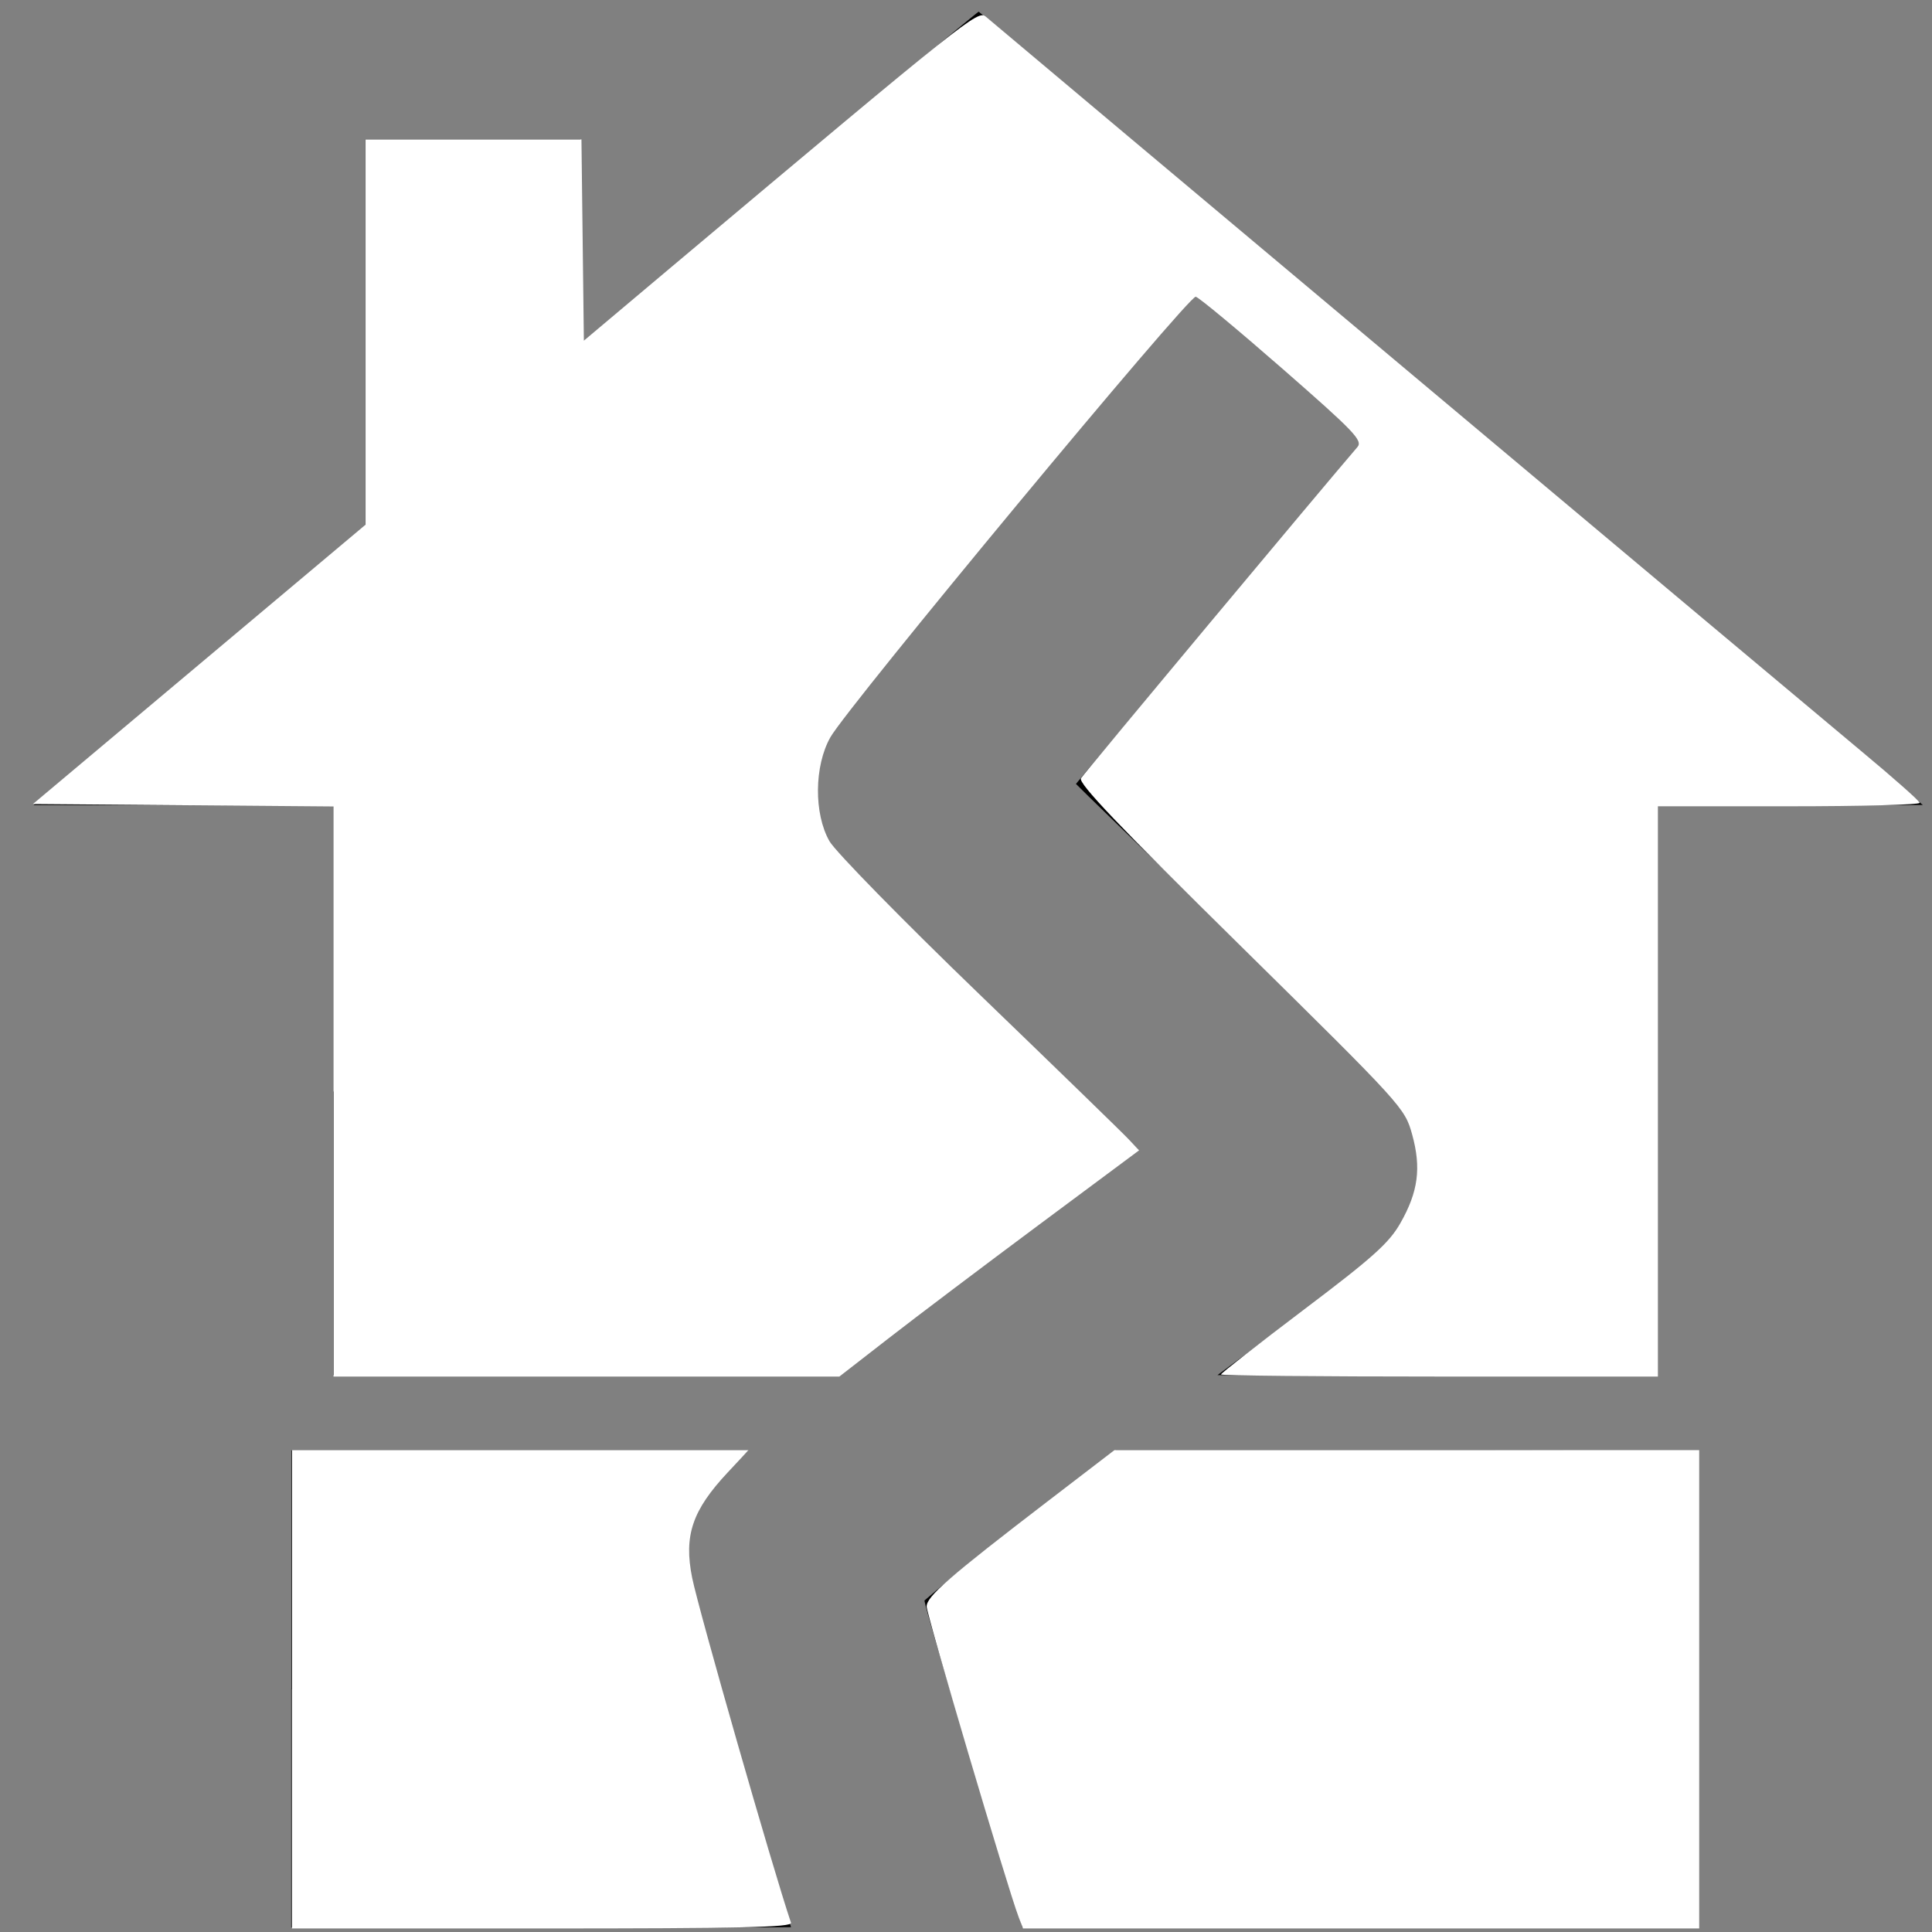 <?xml version="1.0" encoding="UTF-8" standalone="no"?>
<!-- Created with Inkscape (http://www.inkscape.org/) -->

<svg
   xmlns:dc="http://purl.org/dc/elements/1.1/"
   xmlns:cc="http://creativecommons.org/ns#"
   xmlns:rdf="http://www.w3.org/1999/02/22-rdf-syntax-ns#"
   xmlns:svg="http://www.w3.org/2000/svg"
   xmlns="http://www.w3.org/2000/svg"
   xmlns:sodipodi="http://sodipodi.sourceforge.net/DTD/sodipodi-0.dtd"
   xmlns:inkscape="http://www.inkscape.org/namespaces/inkscape"
   id="svg3384"
   version="1.1"
   inkscape:version="0.91 r13725"
   width="24"
   height="24"
   viewBox="0 0 24 24"
   sodipodi:docname="Earthquake_white_24x24.svg">
  <rect x="0" y="0" width="24" height="24" fill="#808080" stroke="none"/>
  <defs
     id="defs3388" />
  <sodipodi:namedview
     pagecolor="#000000"
     bordercolor="#666666"
     borderopacity="1"
     objecttolerance="10"
     gridtolerance="10"
     guidetolerance="10"
     inkscape:pageopacity="0"
     inkscape:pageshadow="2"
     inkscape:window-width="1440"
     inkscape:window-height="747"
     id="namedview3386"
     showgrid="false"
     fit-margin-top="0"
     fit-margin-left="0"
     fit-margin-right="0"
     fit-margin-bottom="0"
     inkscape:zoom="17.504196"
     inkscape:cx="14.344693"
     inkscape:cy="10.704646"
     inkscape:window-x="-8"
     inkscape:window-y="-8"
     inkscape:window-maximized="1"
     inkscape:current-layer="svg3384" />
  <path
     style="fill:#000000"
     d="m 3.619,20.981 0,-2.964 2.839,0 2.839,0 -0.186,0.184 c -0.375,0.372 -0.513,0.59 -0.552,0.875 -0.02,0.147 -0.018,0.333 0.006,0.471 0.056,0.325 0.298,1.177 0.975,3.435 0.157,0.524 0.286,0.955 0.286,0.958 0,0.003 -1.397,0.005 -3.104,0.005 l -3.104,0 0,-2.964 z m 8.899,2.367 c -0.598,-1.942 -1.049,-3.456 -1.033,-3.467 0.002,-0.002 0.064,-0.054 0.138,-0.117 0.419,-0.356 1.206,-0.972 2.095,-1.638 l 0.146,-0.109 3.474,0 c 1.911,0 3.538,0.004 3.616,0.009 l 0.142,0.009 0,2.955 0,2.955 -4.197,0 -4.197,0 -0.184,-0.597 z m -8.378,-9.803 0,-3.538 -1.862,-0.003 -1.862,-0.003 2.062,-1.734 2.062,-1.734 0,-2.401 0,-2.401 1.335,0 1.335,0 0.003,1.276 0.003,1.276 2.462,-2.071 C 11.034,1.071 12.149,0.142 12.158,0.145 c 0.009,0.004 2.652,2.222 5.872,4.931 l 5.856,4.924 -1.662,0.003 -1.662,0.003 0,3.538 0,3.538 -2.719,0 -2.719,0 0.338,-0.25 c 1.531,-1.135 1.659,-1.234 1.762,-1.359 0.171,-0.207 0.285,-0.405 0.356,-0.62 0.036,-0.108 0.038,-0.125 0.037,-0.347 -7.88e-4,-0.218 -0.004,-0.244 -0.043,-0.394 -0.046,-0.177 -0.139,-0.378 -0.233,-0.504 -0.031,-0.042 -0.938,-0.928 -2.016,-1.969 -1.078,-1.041 -1.959,-1.896 -1.959,-1.901 0,-0.005 0.808,-0.967 1.796,-2.137 0.988,-1.17 1.794,-2.132 1.792,-2.137 -0.005,-0.016 -2.126,-1.867 -2.135,-1.863 -0.01,0.004 -4.358,5.272 -4.427,5.364 -0.068,0.09 -0.185,0.34 -0.216,0.461 -0.078,0.301 -0.063,0.599 0.046,0.888 0.042,0.111 0.135,0.274 0.209,0.367 0.032,0.04 0.879,0.864 1.884,1.831 1.004,0.968 1.824,1.763 1.822,1.768 -0.002,0.005 -0.298,0.227 -0.658,0.493 -1.193,0.883 -2.373,1.772 -2.884,2.173 l -0.174,0.136 -3.141,1.87e-4 -3.141,1.72e-4 0,-3.538 z"
     id="path3394"
     inkscape:connector-curvature="0" />
  <path
     style="fill:#ffffff"
     d="m 4.141,13.559 0,-3.541 -1.866,-0.015 -1.866,-0.015 2.066,-1.735 2.066,-1.735 0,-2.393 0,-2.393 1.341,0 1.341,0 0.015,1.25 0.015,1.25 1.085,-0.913 C 12.025,0.221 12.148,0.123 12.246,0.207 12.553,0.469 22.523,8.834 23.119,9.329 c 0.398,0.331 0.726,0.621 0.728,0.644 0.002,0.024 -0.729,0.043 -1.624,0.043 l -1.628,0 0,3.542 0,3.542 -2.714,0 c -1.492,0 -2.714,-0.012 -2.714,-0.026 0,-0.014 0.464,-0.377 1.03,-0.805 0.857,-0.647 1.058,-0.828 1.198,-1.073 0.223,-0.391 0.262,-0.687 0.147,-1.104 -0.092,-0.33 -0.116,-0.356 -2.128,-2.339 -1.515,-1.492 -2.023,-2.025 -1.986,-2.085 0.038,-0.061 3.021,-3.635 3.434,-4.114 0.07,-0.081 -0.037,-0.192 -0.928,-0.971 -0.554,-0.484 -1.04,-0.888 -1.08,-0.897 -0.085,-0.02 -4.323,5.09 -4.539,5.473 -0.201,0.356 -0.206,0.949 -0.011,1.291 0.074,0.129 0.91,0.983 1.859,1.898 0.949,0.915 1.784,1.726 1.856,1.803 l 0.131,0.139 -1.248,0.928 c -0.686,0.51 -1.524,1.143 -1.861,1.405 l -0.614,0.477 -3.142,0 -3.142,0 0,-3.541 z"
     id="path3396"
     inkscape:connector-curvature="0" />
  <path
     style="fill:#ffffff"
     d="m 3.627,20.985 0,-2.971 2.836,0 2.836,0 -0.259,0.277 c -0.441,0.471 -0.547,0.785 -0.442,1.308 0.082,0.407 1.004,3.624 1.228,4.286 0.019,0.057 -0.623,0.071 -3.088,0.071 l -3.112,0 0,-2.971 z"
     id="path3398"
     inkscape:connector-curvature="0" />
  <path
     style="fill:#ffffff"
     d="m 12.651,23.806 c -0.135,-0.354 -1.14,-3.749 -1.14,-3.849 0,-0.126 0.279,-0.368 1.498,-1.303 l 0.835,-0.64 3.632,0 3.632,0 0,2.971 0,2.971 -4.2,0 -4.2,0 -0.057,-0.149 z"
     id="path3400"
     inkscape:connector-curvature="0" />
</svg>
